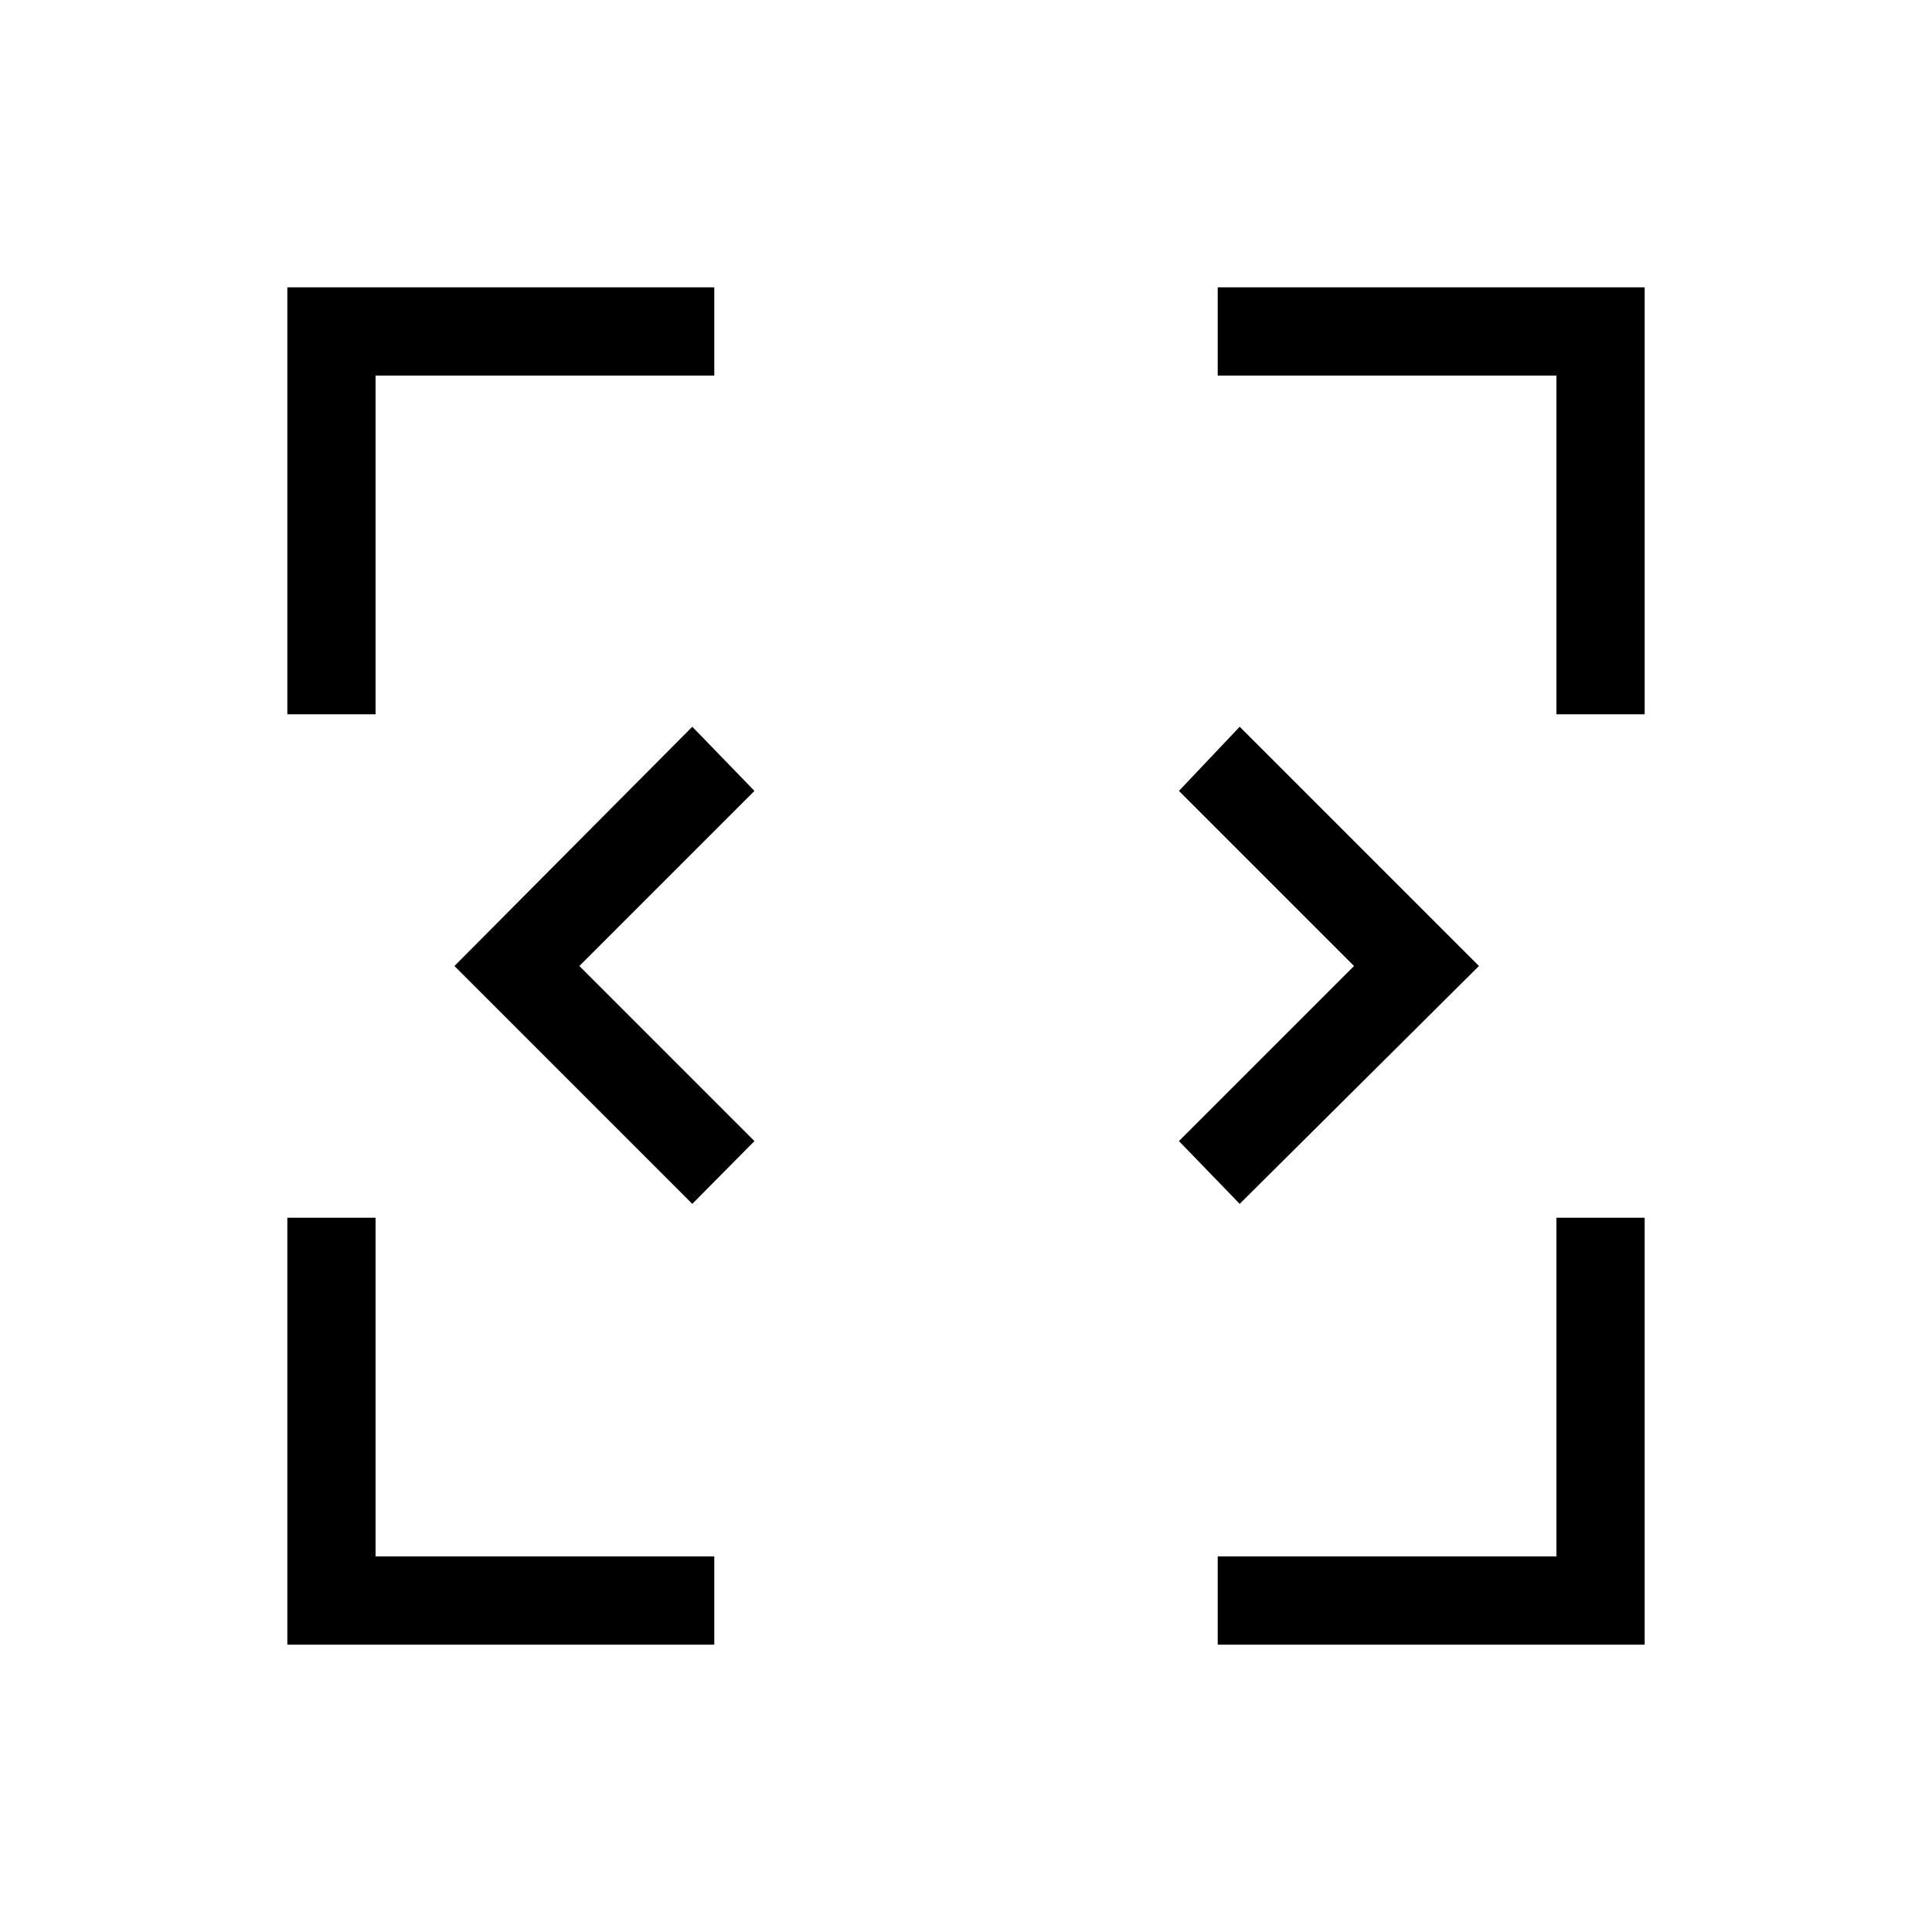 <svg xmlns="http://www.w3.org/2000/svg" height="48" viewBox="0 96 960 960" width="48"><path d="M142.771 913.229V701.077h43.845v168.307h168.307v43.845H142.771Zm462.306 0v-43.845h168.307V701.077h43.845v212.152H605.077ZM344 694.192 225.808 576 344 457.116 374.884 489l-87 87 87 87L344 694.192Zm272 0L585.808 663l87-87-87-87L616 457.116 734.884 576 616 694.192ZM142.771 450.923V238.771h212.152v43.845H186.616v168.307h-43.845Zm630.613 0V282.616H605.077v-43.845h212.152v212.152h-43.845Z"/></svg>
